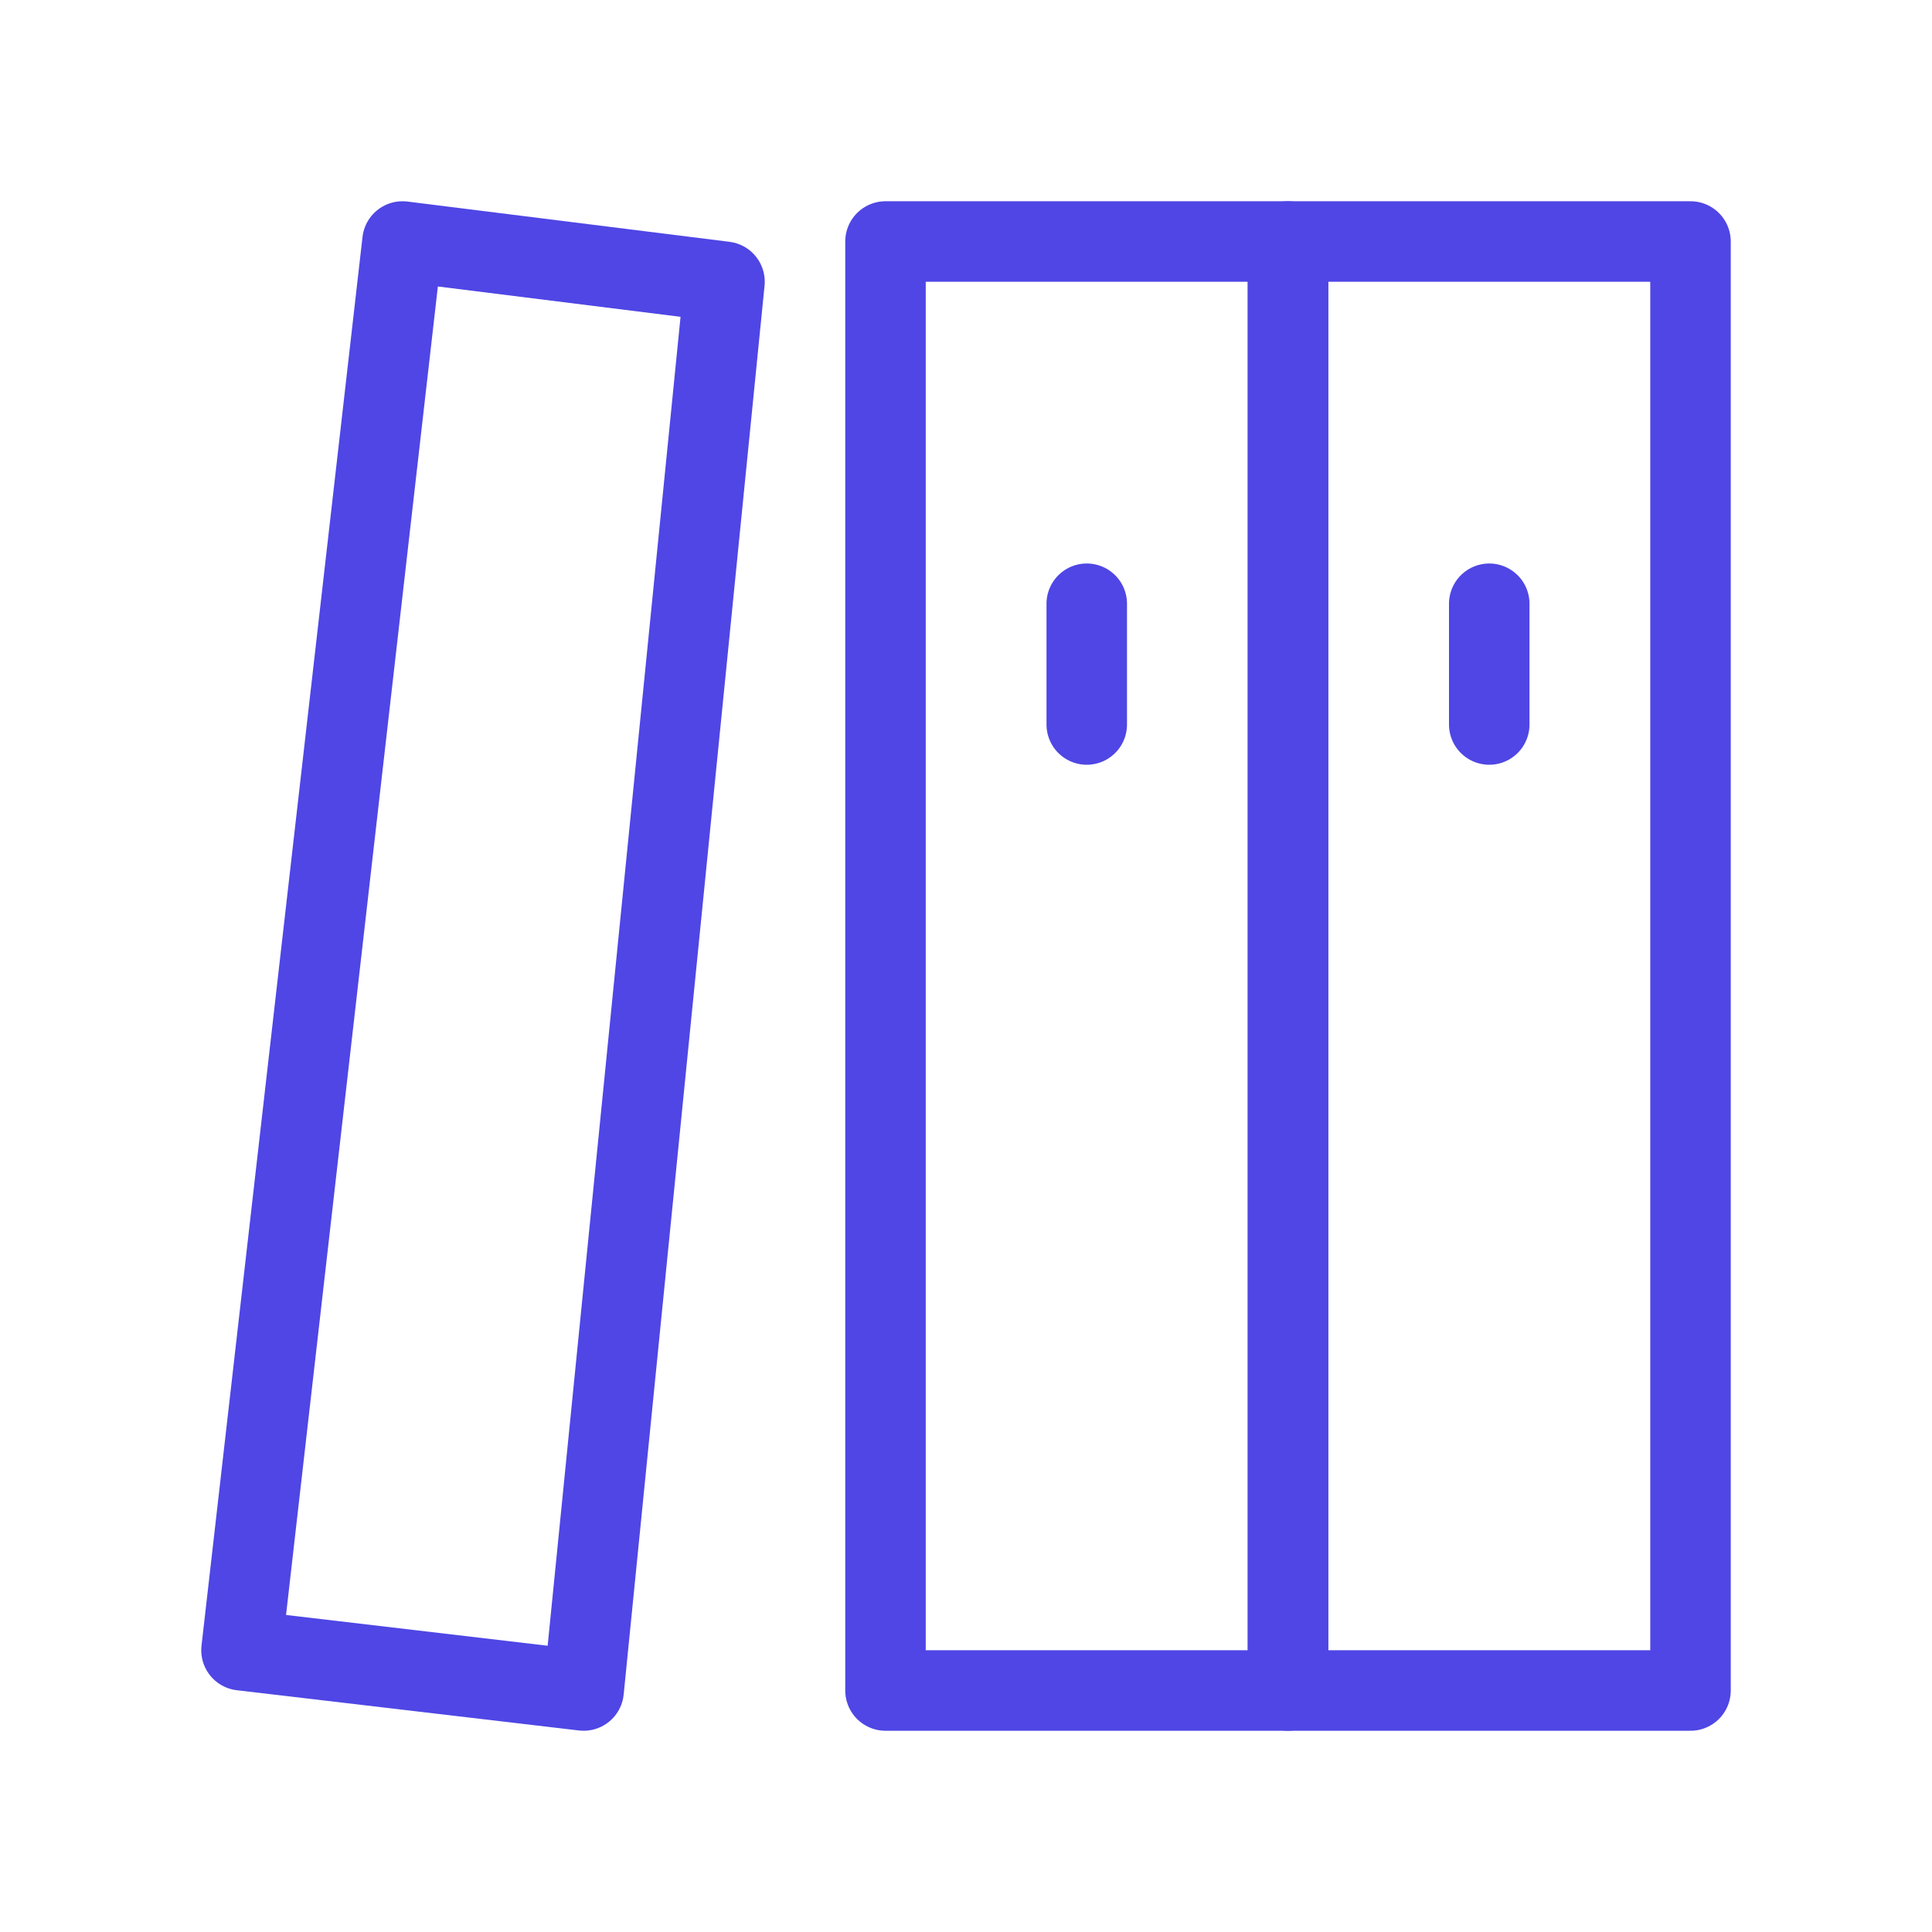 <?xml version="1.0" encoding="UTF-8"?>
<svg width="38" height="38" viewBox="0 0 48 48" fill="none" xmlns="http://www.w3.org/2000/svg">
  <path d="M32 6H22V42H32V6Z" fill="none" stroke="#4f46e5" stroke-width="2" stroke-linejoin="round"/>
  <path d="M42 6H32V42H42V6Z" fill="none" stroke="#4f46e5" stroke-width="2" stroke-linejoin="round"/>
  <path d="M10 6L18 7L14.5 42L6 41L10 6Z" fill="none" stroke="#4f46e5" stroke-width="2" stroke-linejoin="round"/>
  <path d="M37 18V15" stroke="#4f46e5" stroke-width="2" stroke-linecap="round" stroke-linejoin="round"/>
  <path d="M27 18V15" stroke="#4f46e5" stroke-width="2" stroke-linecap="round" stroke-linejoin="round"/>
</svg>
